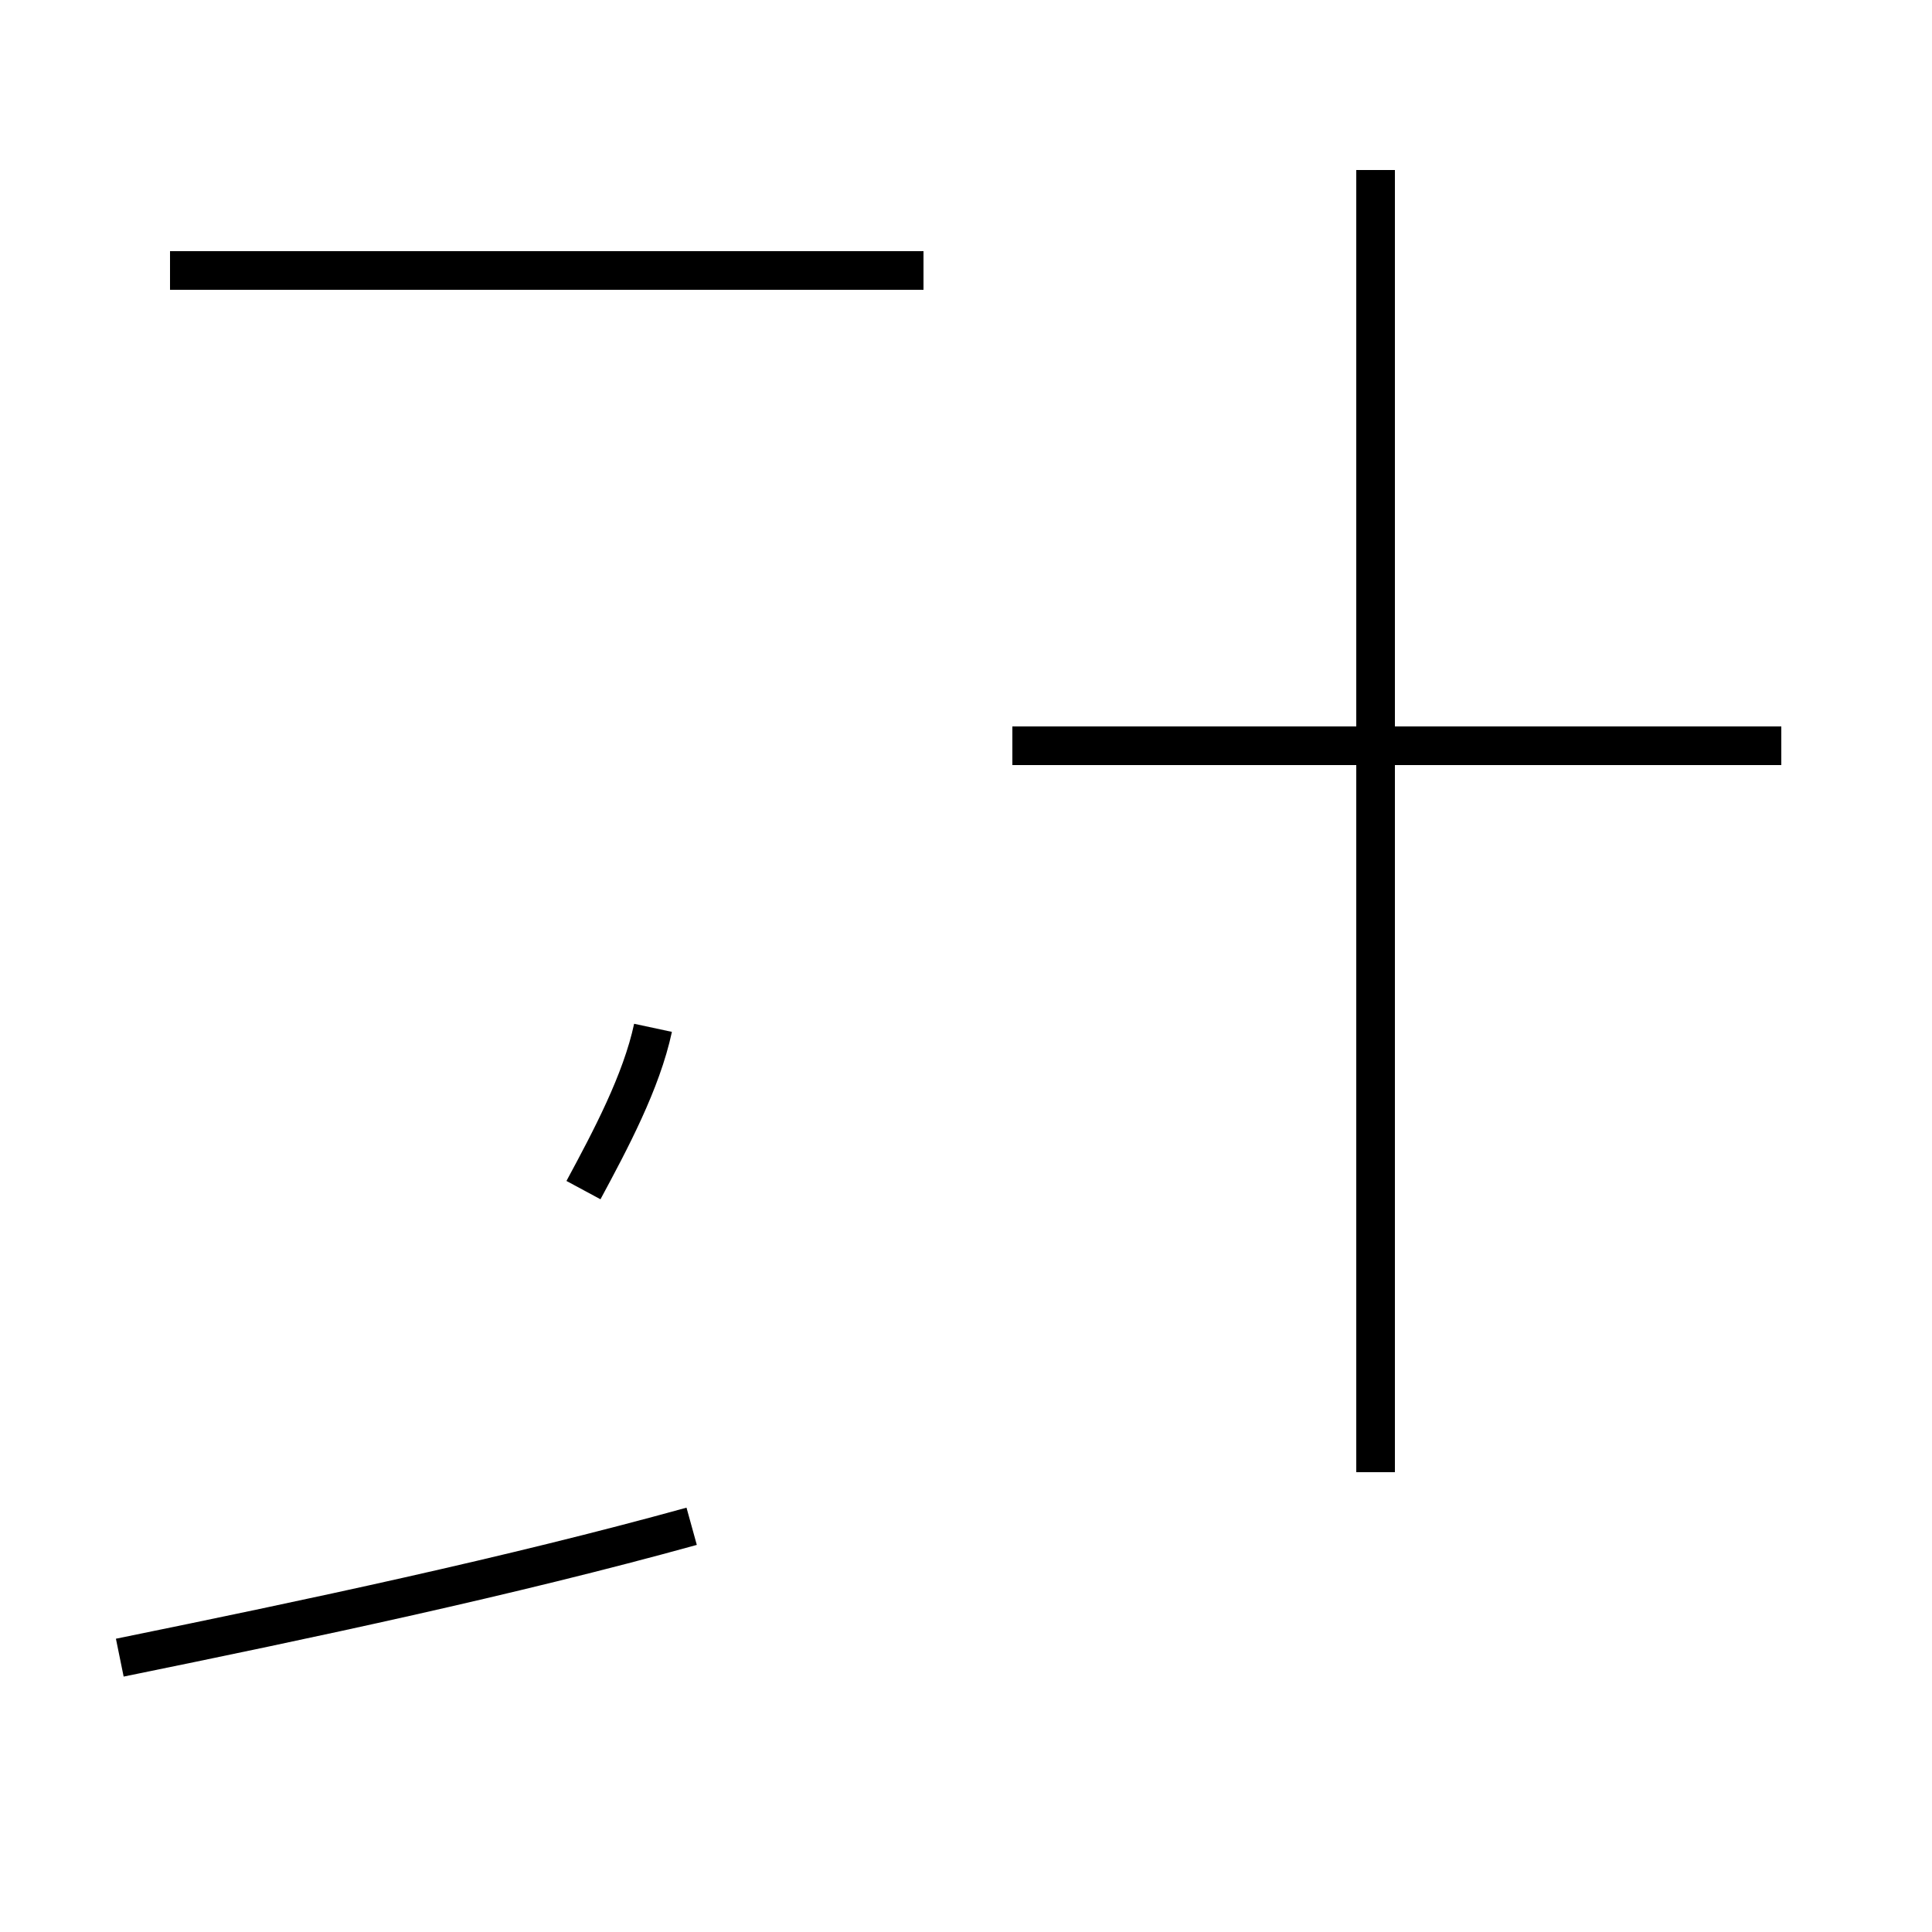 <?xml version='1.0' encoding='utf8'?>
<svg viewBox="0.0 -44.0 50.0 50.0" version="1.1" xmlns="http://www.w3.org/2000/svg">
<rect x="0.0" y="-44.0" width="50.0" height="50.0" fill="#808080" stroke="none"/>
<rect x="-1000" y="-1000" width="2000" height="2000" stroke="white" fill="white"/>
<g style="fill:none; stroke:#000000;  stroke-width:1">
<path d="M 3.1 1.1 C 8.0 2.1 13.2 3.2 17.9 4.5 M 23.9 37.0 L 4.4 37.0 M 15.1 13.2 C 15.8 14.5 16.6 16.0 16.9 17.4 M 35.6 5.9 L 35.6 39.6 M 46.1 24.7 L 26.2 24.7 M 35.6 24.7 L 35.6 5.9 " transform="scale(1, -1)" />
</g>
</svg>